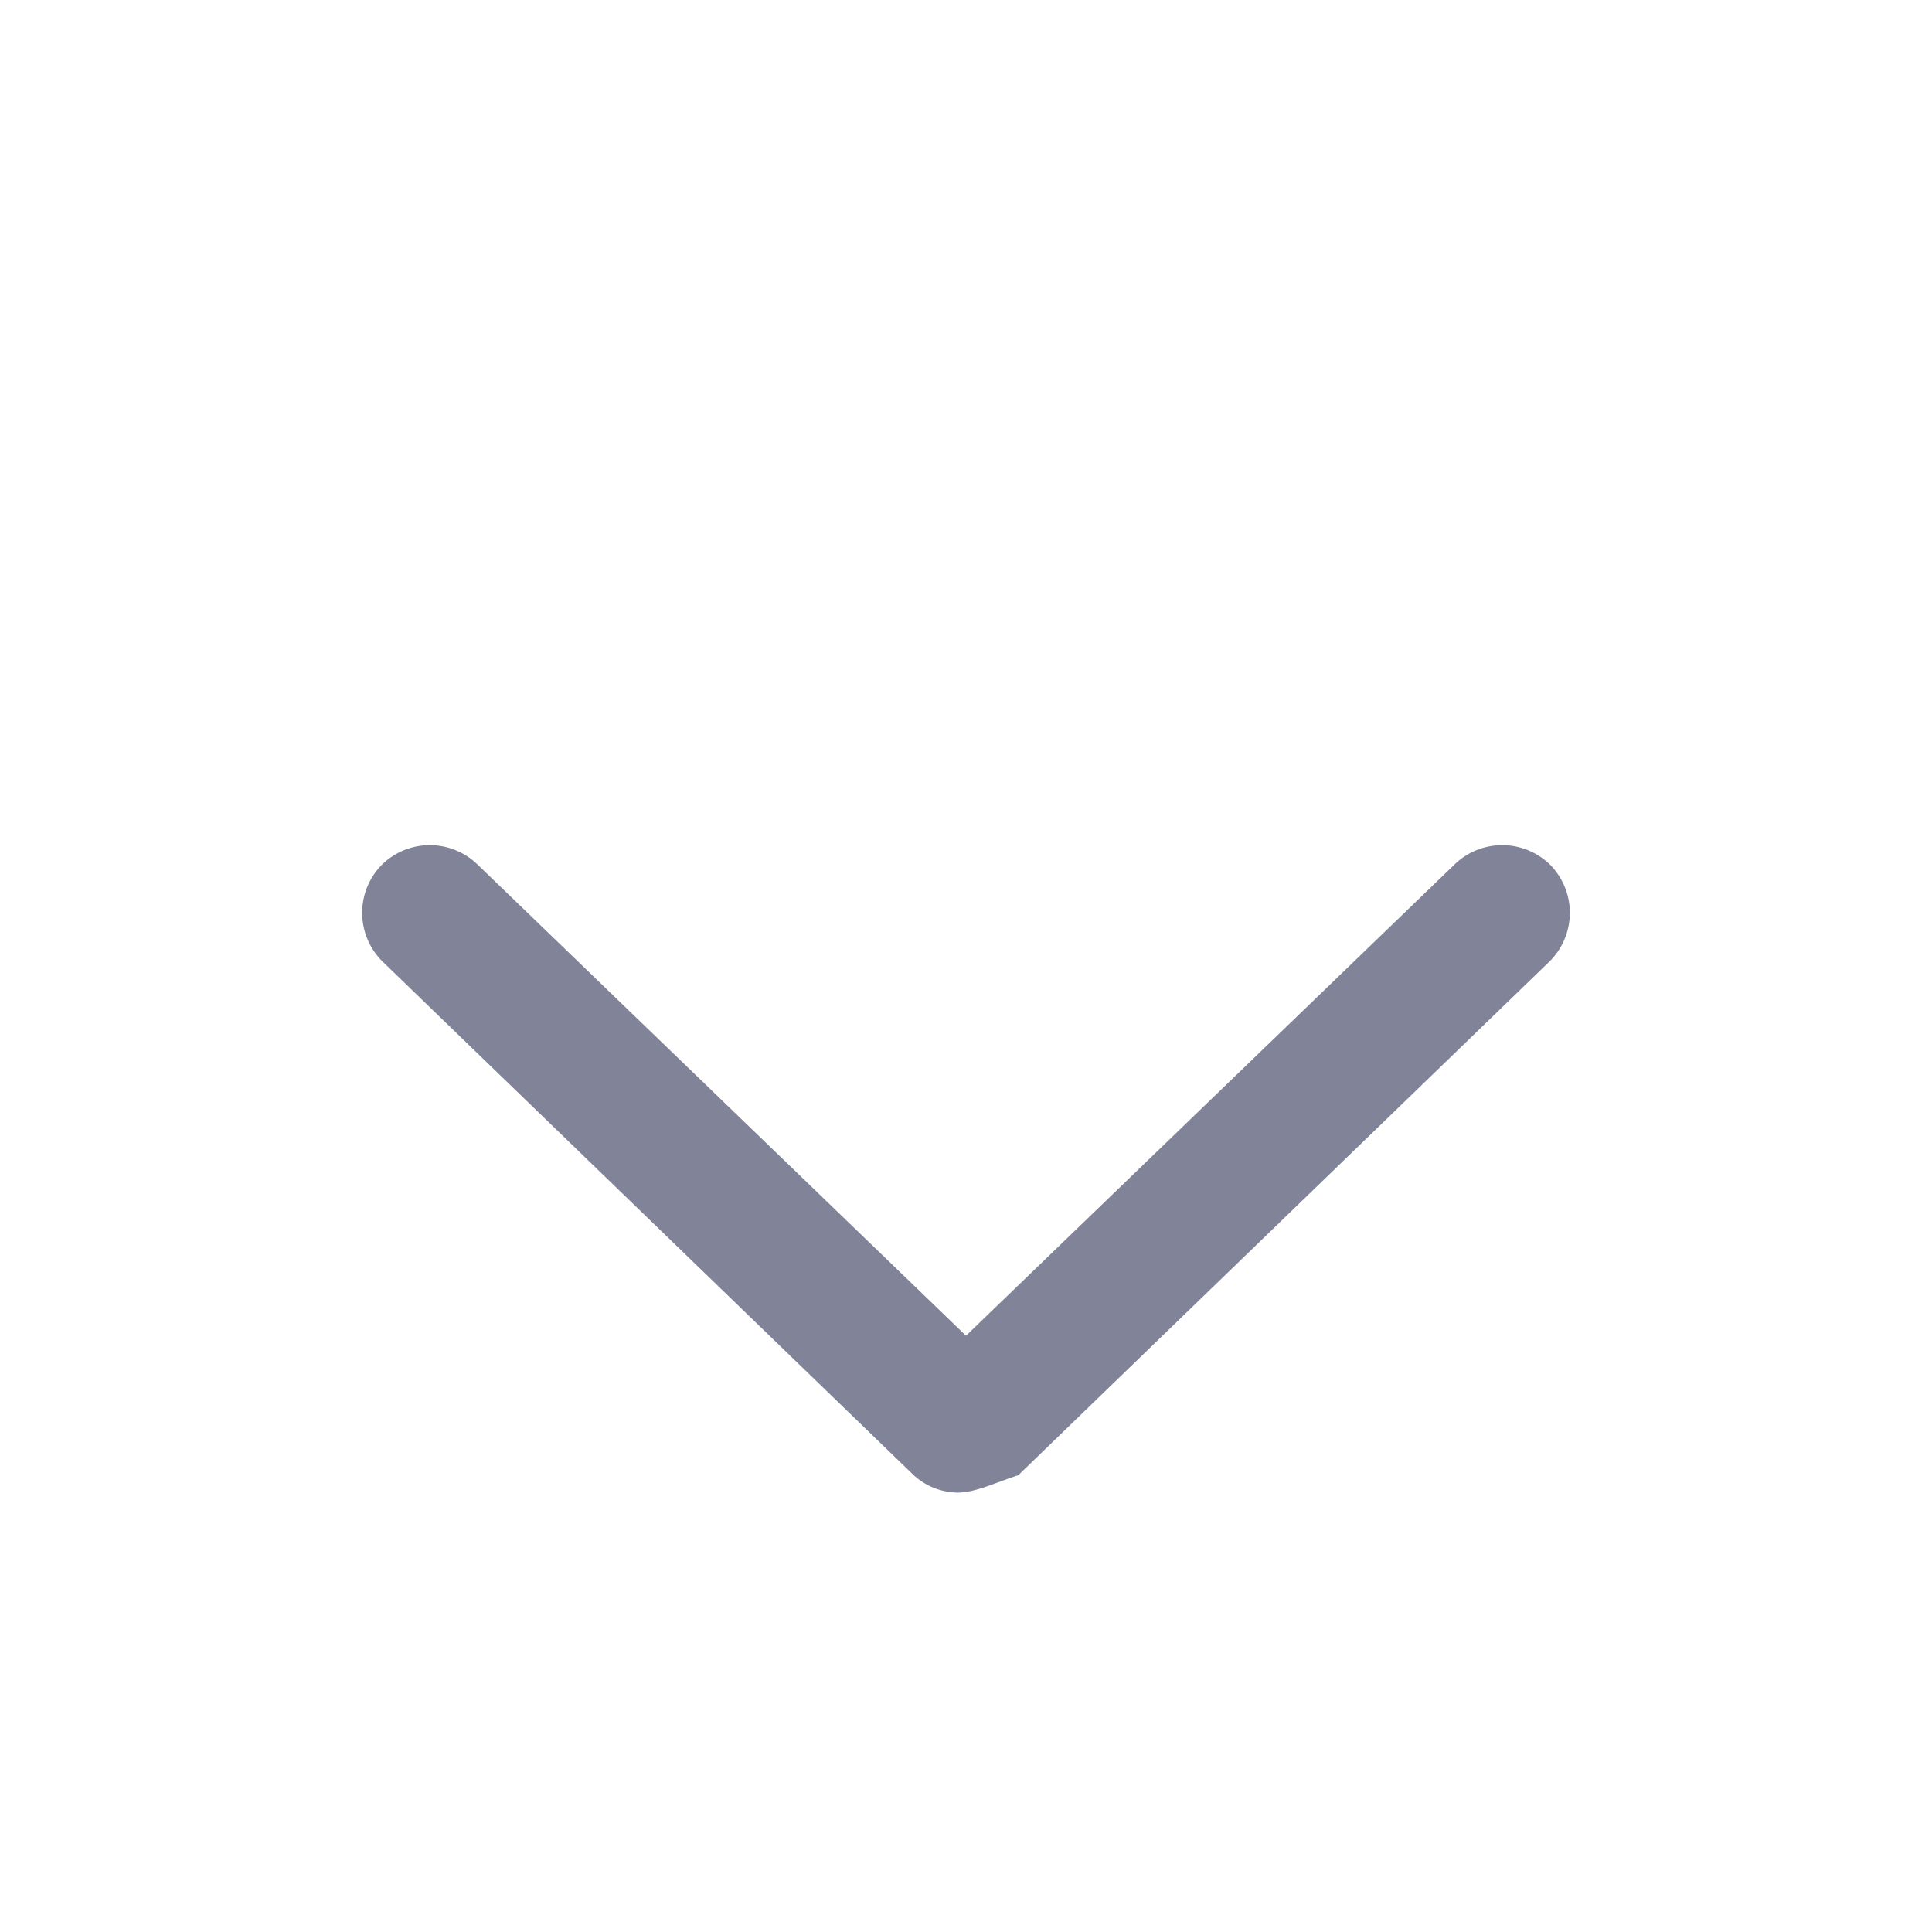 <svg xmlns="http://www.w3.org/2000/svg" width="16" height="16"><path fill="#818498" fill-rule="nonzero" d="m7.567 12.217-4.405-4.26a.567.567 0 0 1 0-.795.567.567 0 0 1 .795 0L8 11.062l4.043-3.9a.567.567 0 0 1 .795 0 .567.567 0 0 1 0 .795l-4.405 4.26c-.216.072-.36.144-.505.144a.551.551 0 0 1-.361-.144Z"/></svg>